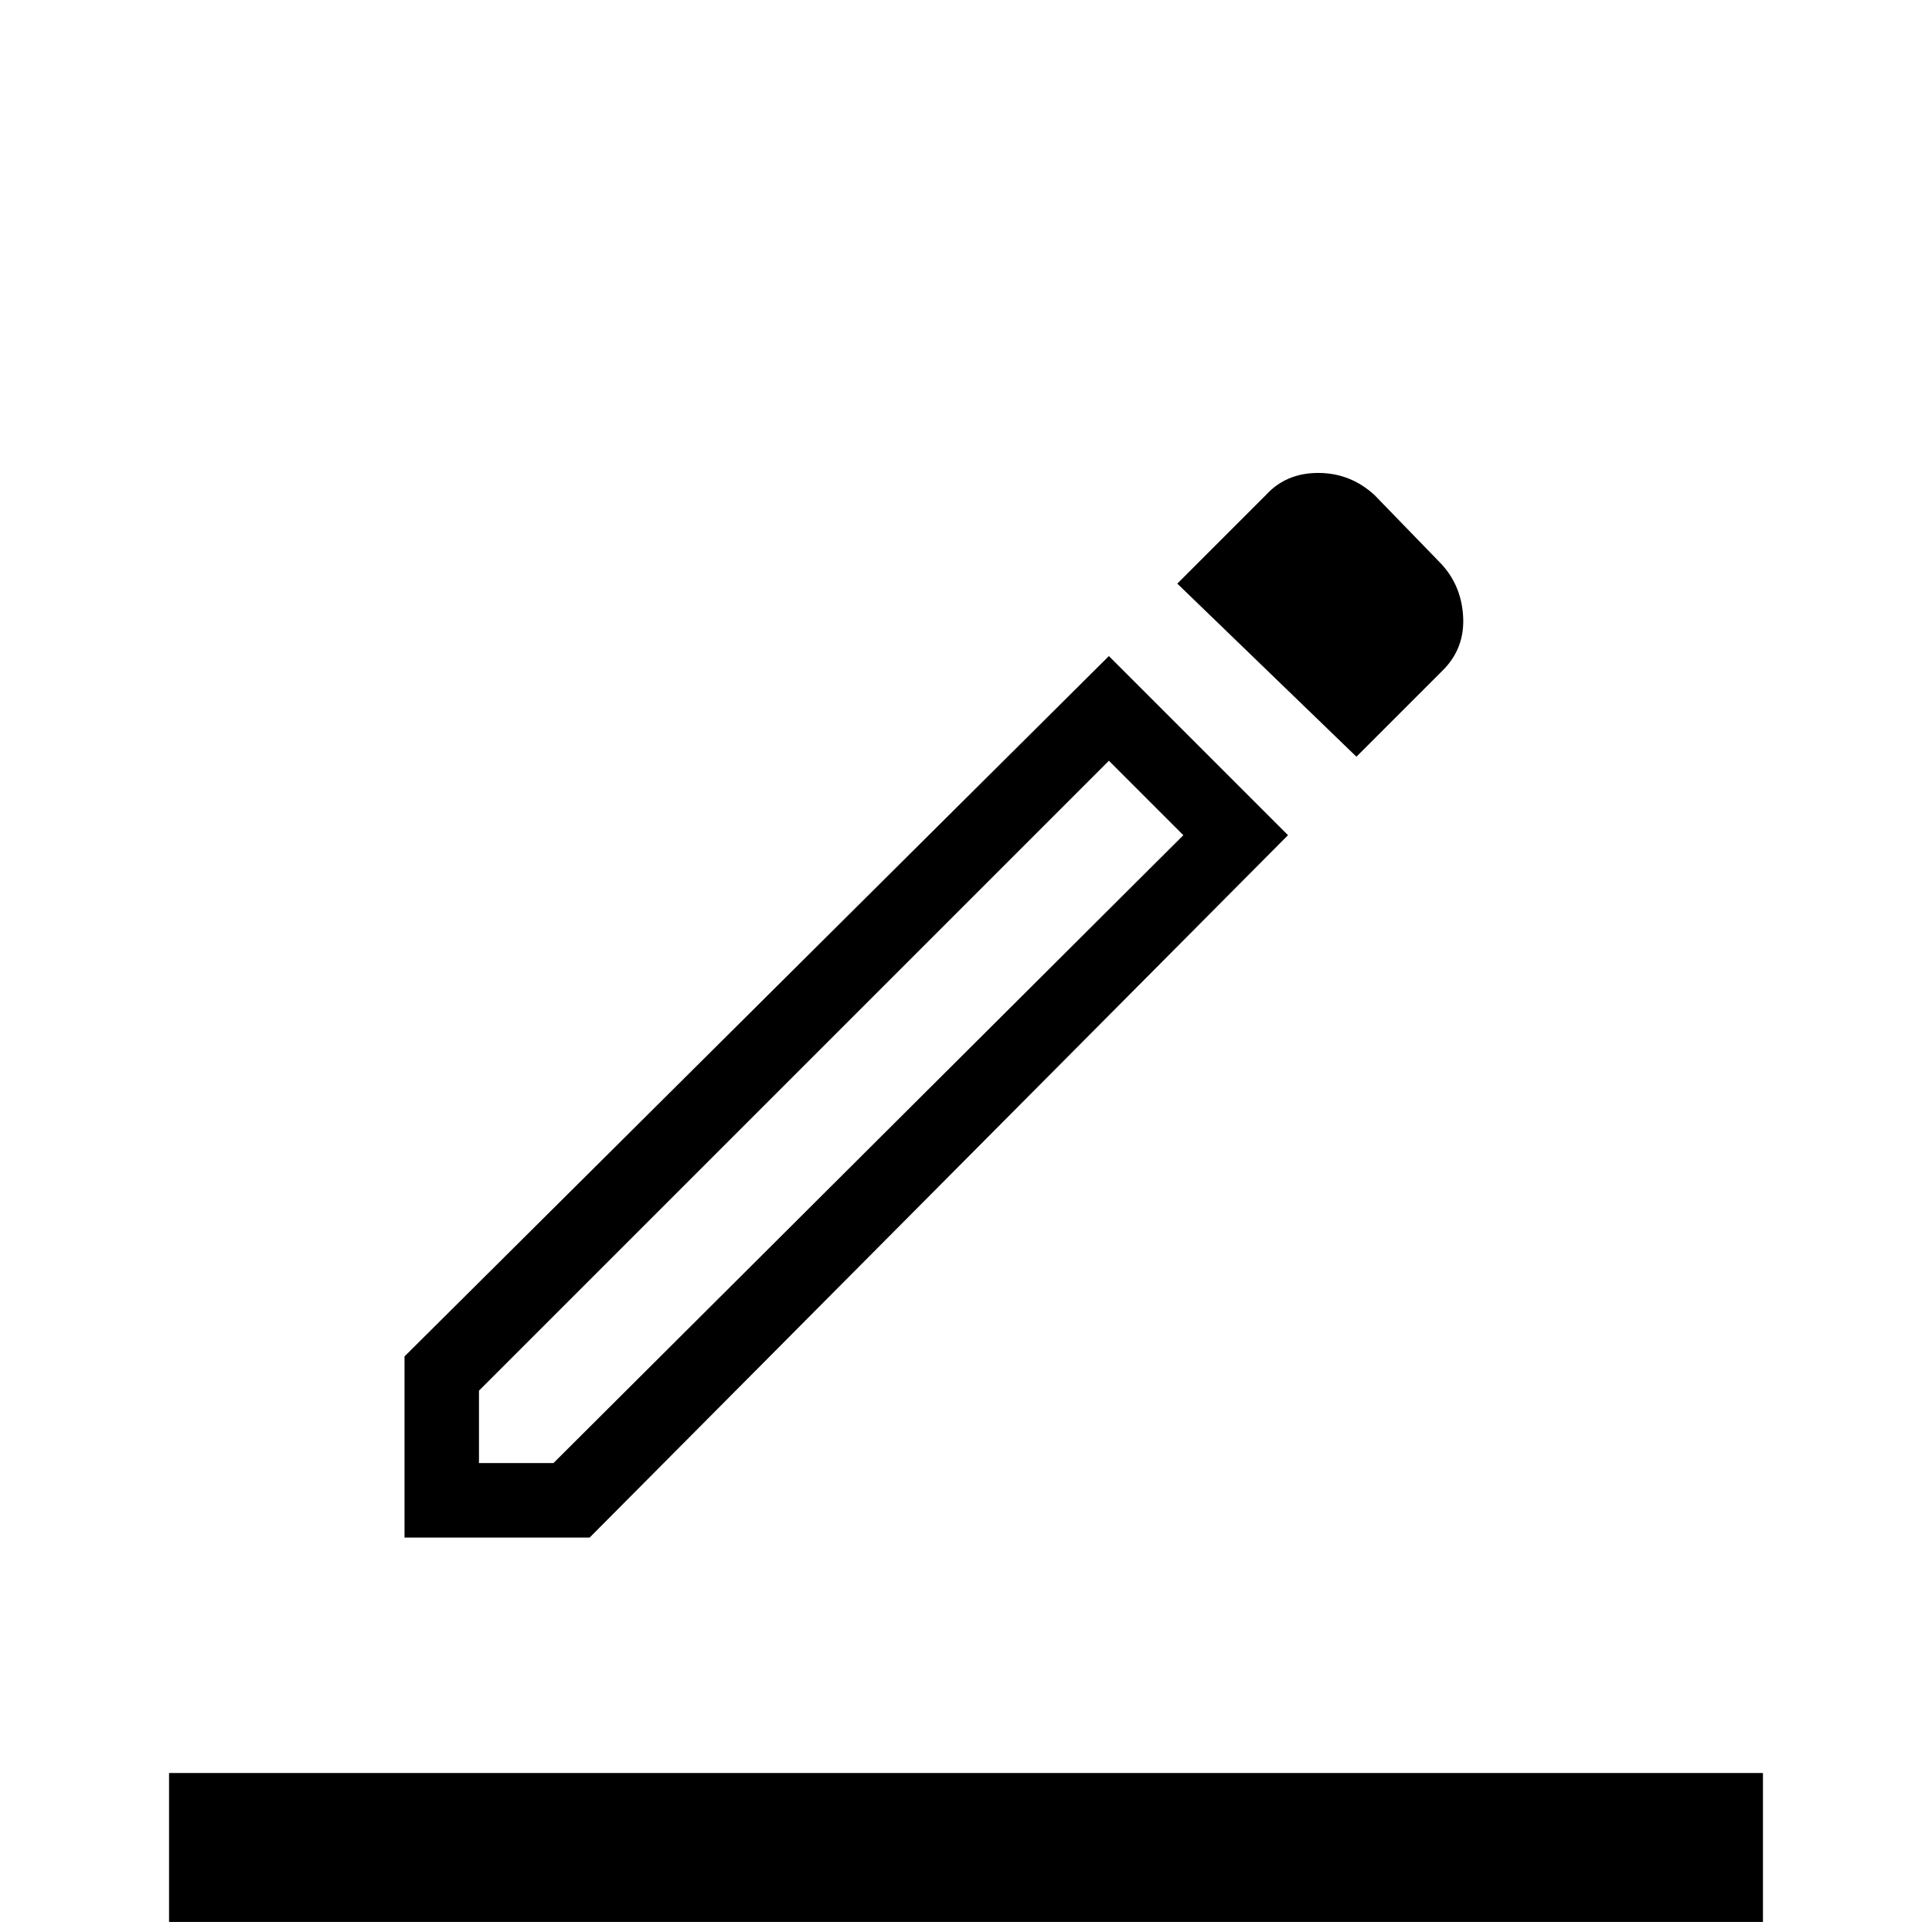 <svg xmlns="http://www.w3.org/2000/svg" height="24" width="24"><path d="M2.1 23.875V22.025H21.9V23.875ZM5.025 19.1V16.85L13.775 8.15L16 10.375L7.325 19.1ZM5.95 18.175H6.875L14.7 10.375L13.775 9.45L5.95 17.275ZM16.85 9.4 14.625 7.25 15.725 6.15Q15.975 5.875 16.375 5.875Q16.775 5.875 17.075 6.15L17.875 6.975Q18.15 7.25 18.175 7.65Q18.2 8.05 17.925 8.325ZM5.95 18.175Z"/></svg>
